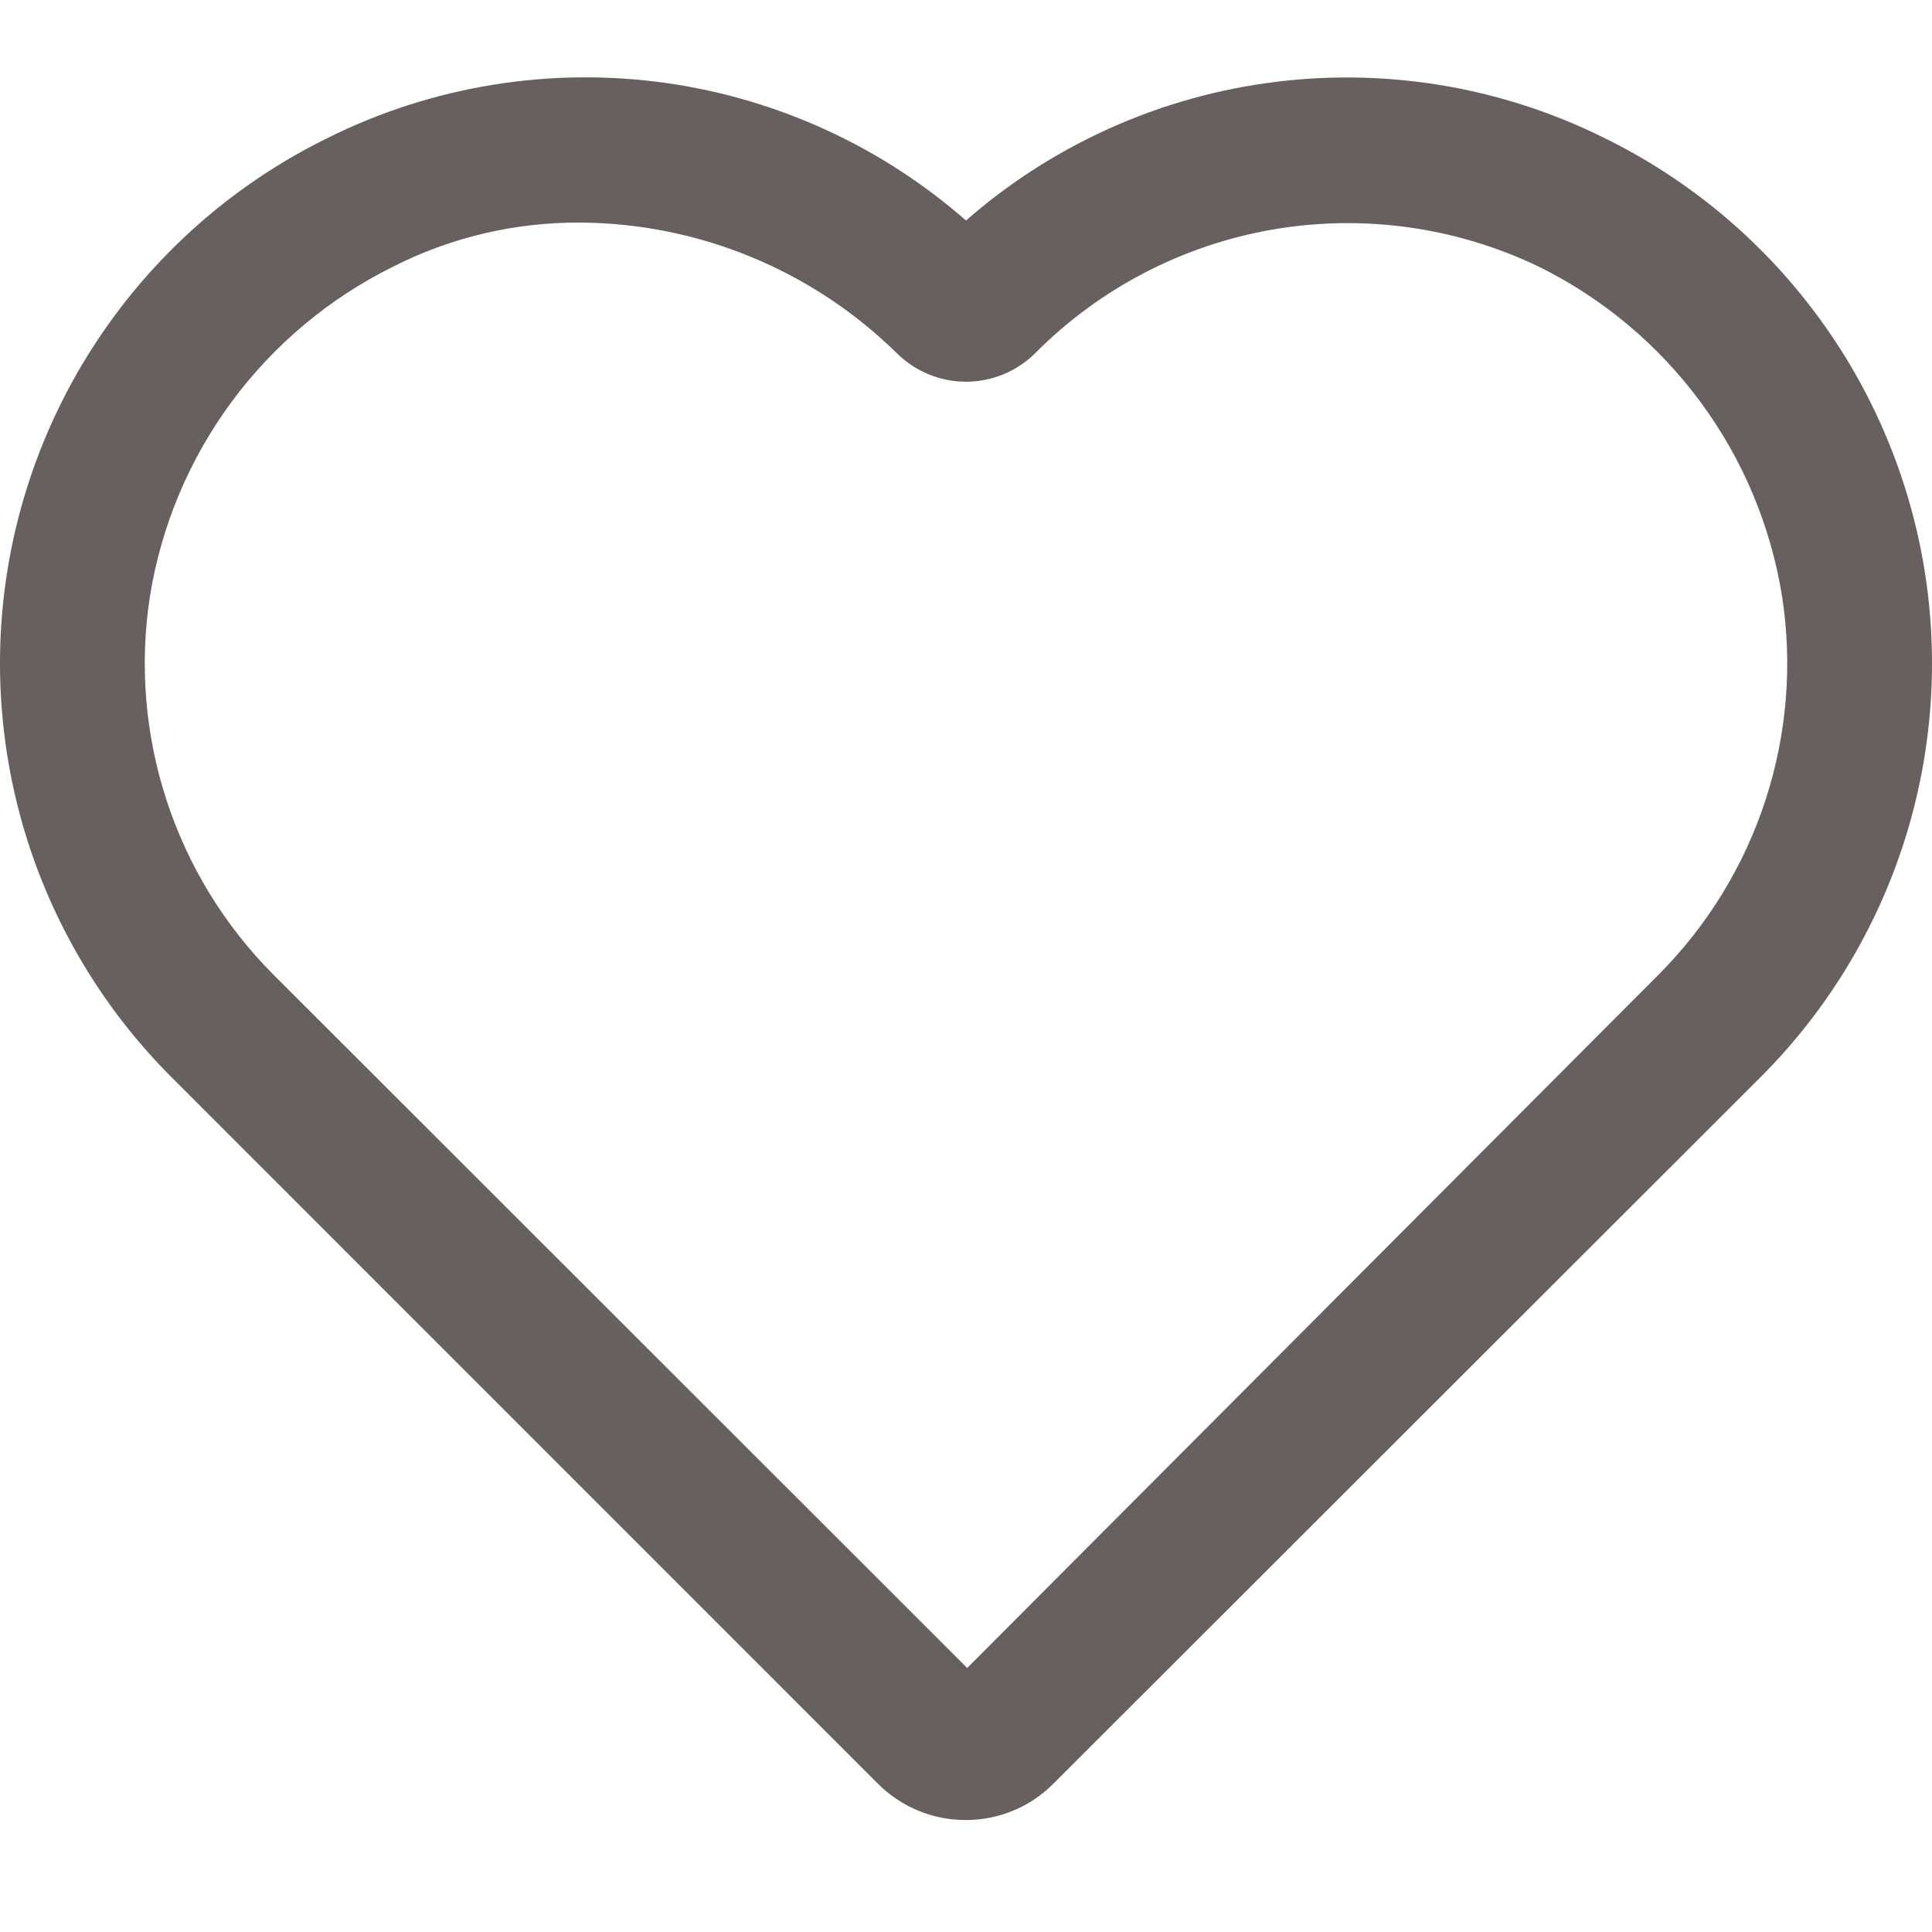 <svg width="24" height="24" viewBox="0 0 24 24" fill="none" xmlns="http://www.w3.org/2000/svg">
<g clip-path="url(#clip0_328_938)">
<path fill-rule="evenodd" clip-rule="evenodd" d="M12.587 22.492C12.773 22.415 12.942 22.302 13.084 22.159L21.875 13.376C22.692 12.558 23.301 11.558 23.654 10.457C24.006 9.357 24.091 8.189 23.902 7.05C23.712 5.91 23.254 4.832 22.564 3.905C21.875 2.978 20.975 2.228 19.938 1.718C18.629 1.065 17.152 0.827 15.705 1.036C14.33 1.234 13.043 1.827 12 2.739C10.957 1.826 9.671 1.233 8.295 1.034C6.848 0.826 5.37 1.064 4.062 1.718C3.025 2.228 2.125 2.978 1.436 3.905C0.746 4.832 0.288 5.91 0.098 7.05C-0.091 8.189 -0.006 9.357 0.346 10.457C0.699 11.558 1.309 12.558 2.125 13.376L10.908 22.16C11.052 22.303 11.222 22.417 11.41 22.494C11.597 22.571 11.798 22.61 12.001 22.609C12.202 22.609 12.401 22.569 12.587 22.492ZM4.878 3.315C4.086 3.708 3.399 4.284 2.874 4.996C2.35 5.707 2.003 6.533 1.863 7.405C1.731 8.254 1.802 9.122 2.068 9.938C2.334 10.755 2.789 11.498 3.395 12.106L12.015 20.72L20.604 12.107C21.211 11.498 21.666 10.755 21.932 9.938C22.198 9.122 22.269 8.254 22.137 7.405C21.997 6.533 21.65 5.707 21.126 4.996C20.601 4.284 19.915 3.709 19.123 3.316C18.097 2.821 16.941 2.658 15.818 2.85C14.694 3.043 13.659 3.581 12.857 4.39L12.854 4.393C12.626 4.616 12.319 4.742 12 4.742C11.681 4.742 11.374 4.616 11.146 4.393C10.094 3.356 8.677 2.771 7.199 2.765C6.394 2.761 5.598 2.949 4.88 3.314L4.878 3.315Z" fill="#685F5F"/>
</g>
<defs>
<clipPath id="clip0_328_938">
<rect width="24" height="24" fill="white"/>
</clipPath>
</defs>
</svg>
